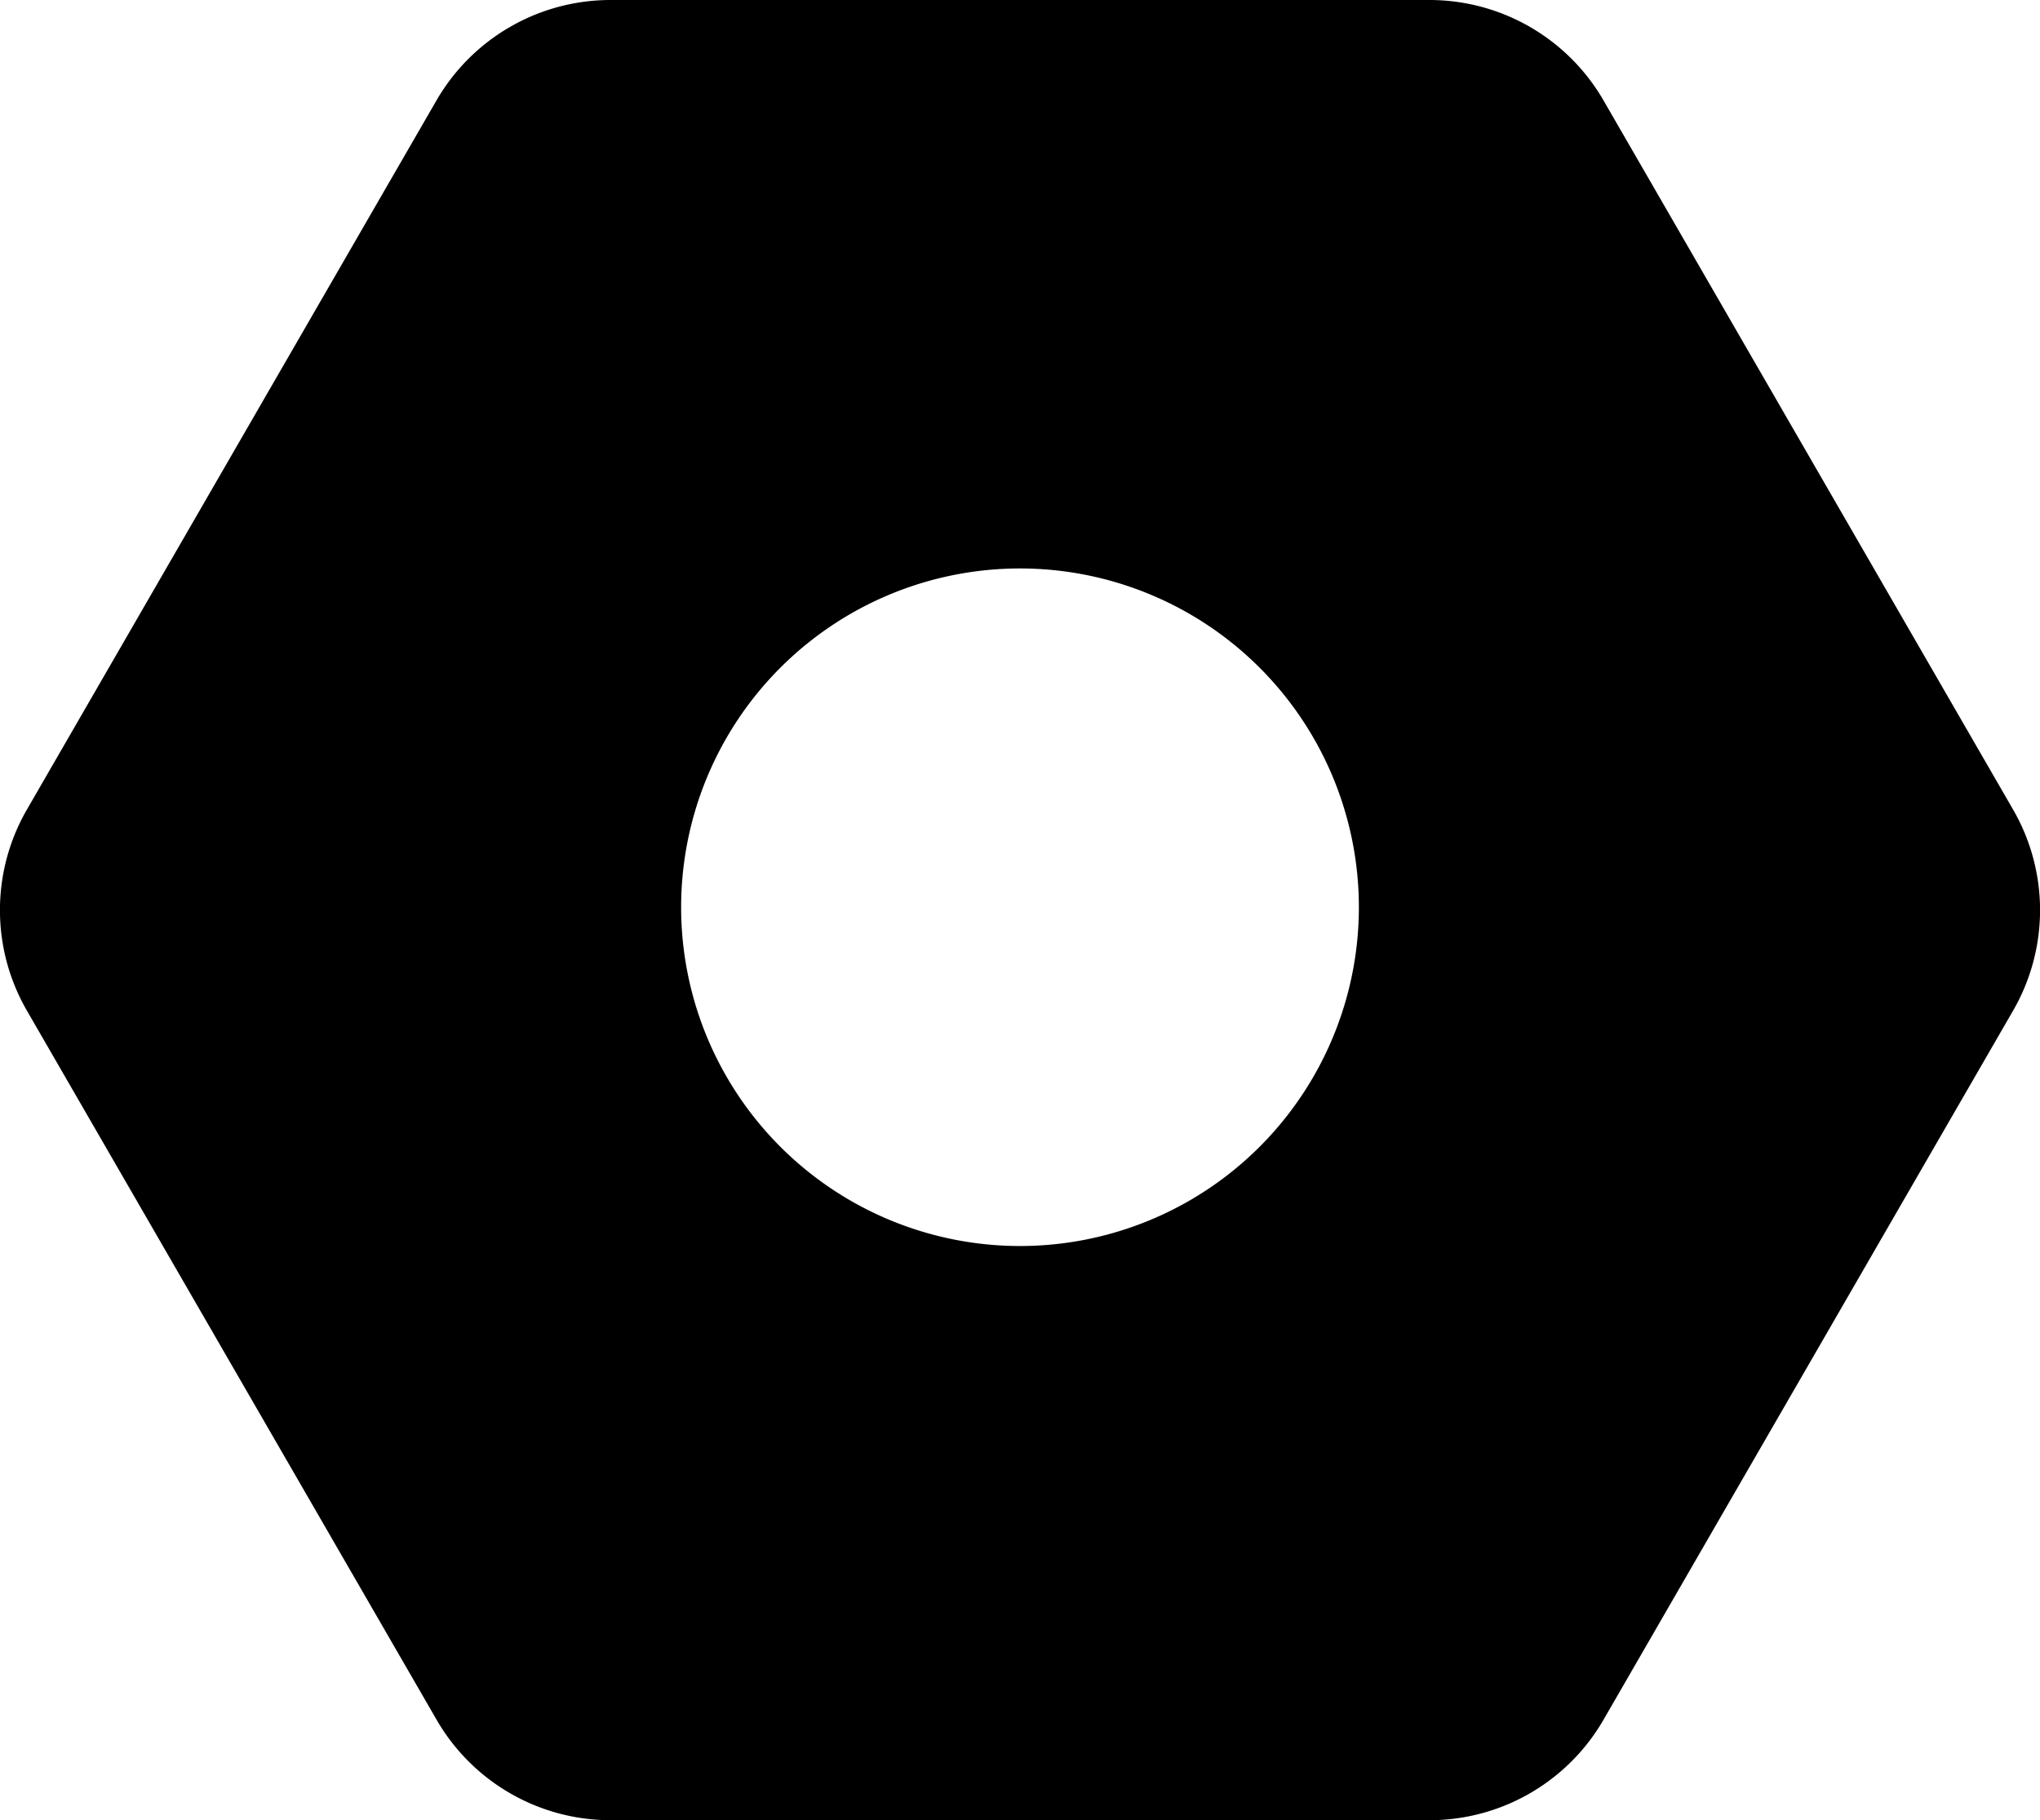 <svg xmlns="http://www.w3.org/2000/svg" viewBox="0 0 355.18 316.97"><g id="Layer_2" data-name="Layer 2"><g id="Layer_2-2" data-name="Layer 2"><path d="M350.5,141,279.18,17.48A35,35,0,0,0,248.9,0H106.28A35,35,0,0,0,76,17.48L4.68,141a35,35,0,0,0,0,35L76,299.48A35,35,0,0,0,106.28,317H248.9a35,35,0,0,0,30.28-17.49L350.5,176A35,35,0,0,0,350.5,141ZM177.59,217a59,59,0,1,1,59-59A59,59,0,0,1,177.59,217Z"/></g></g></svg>